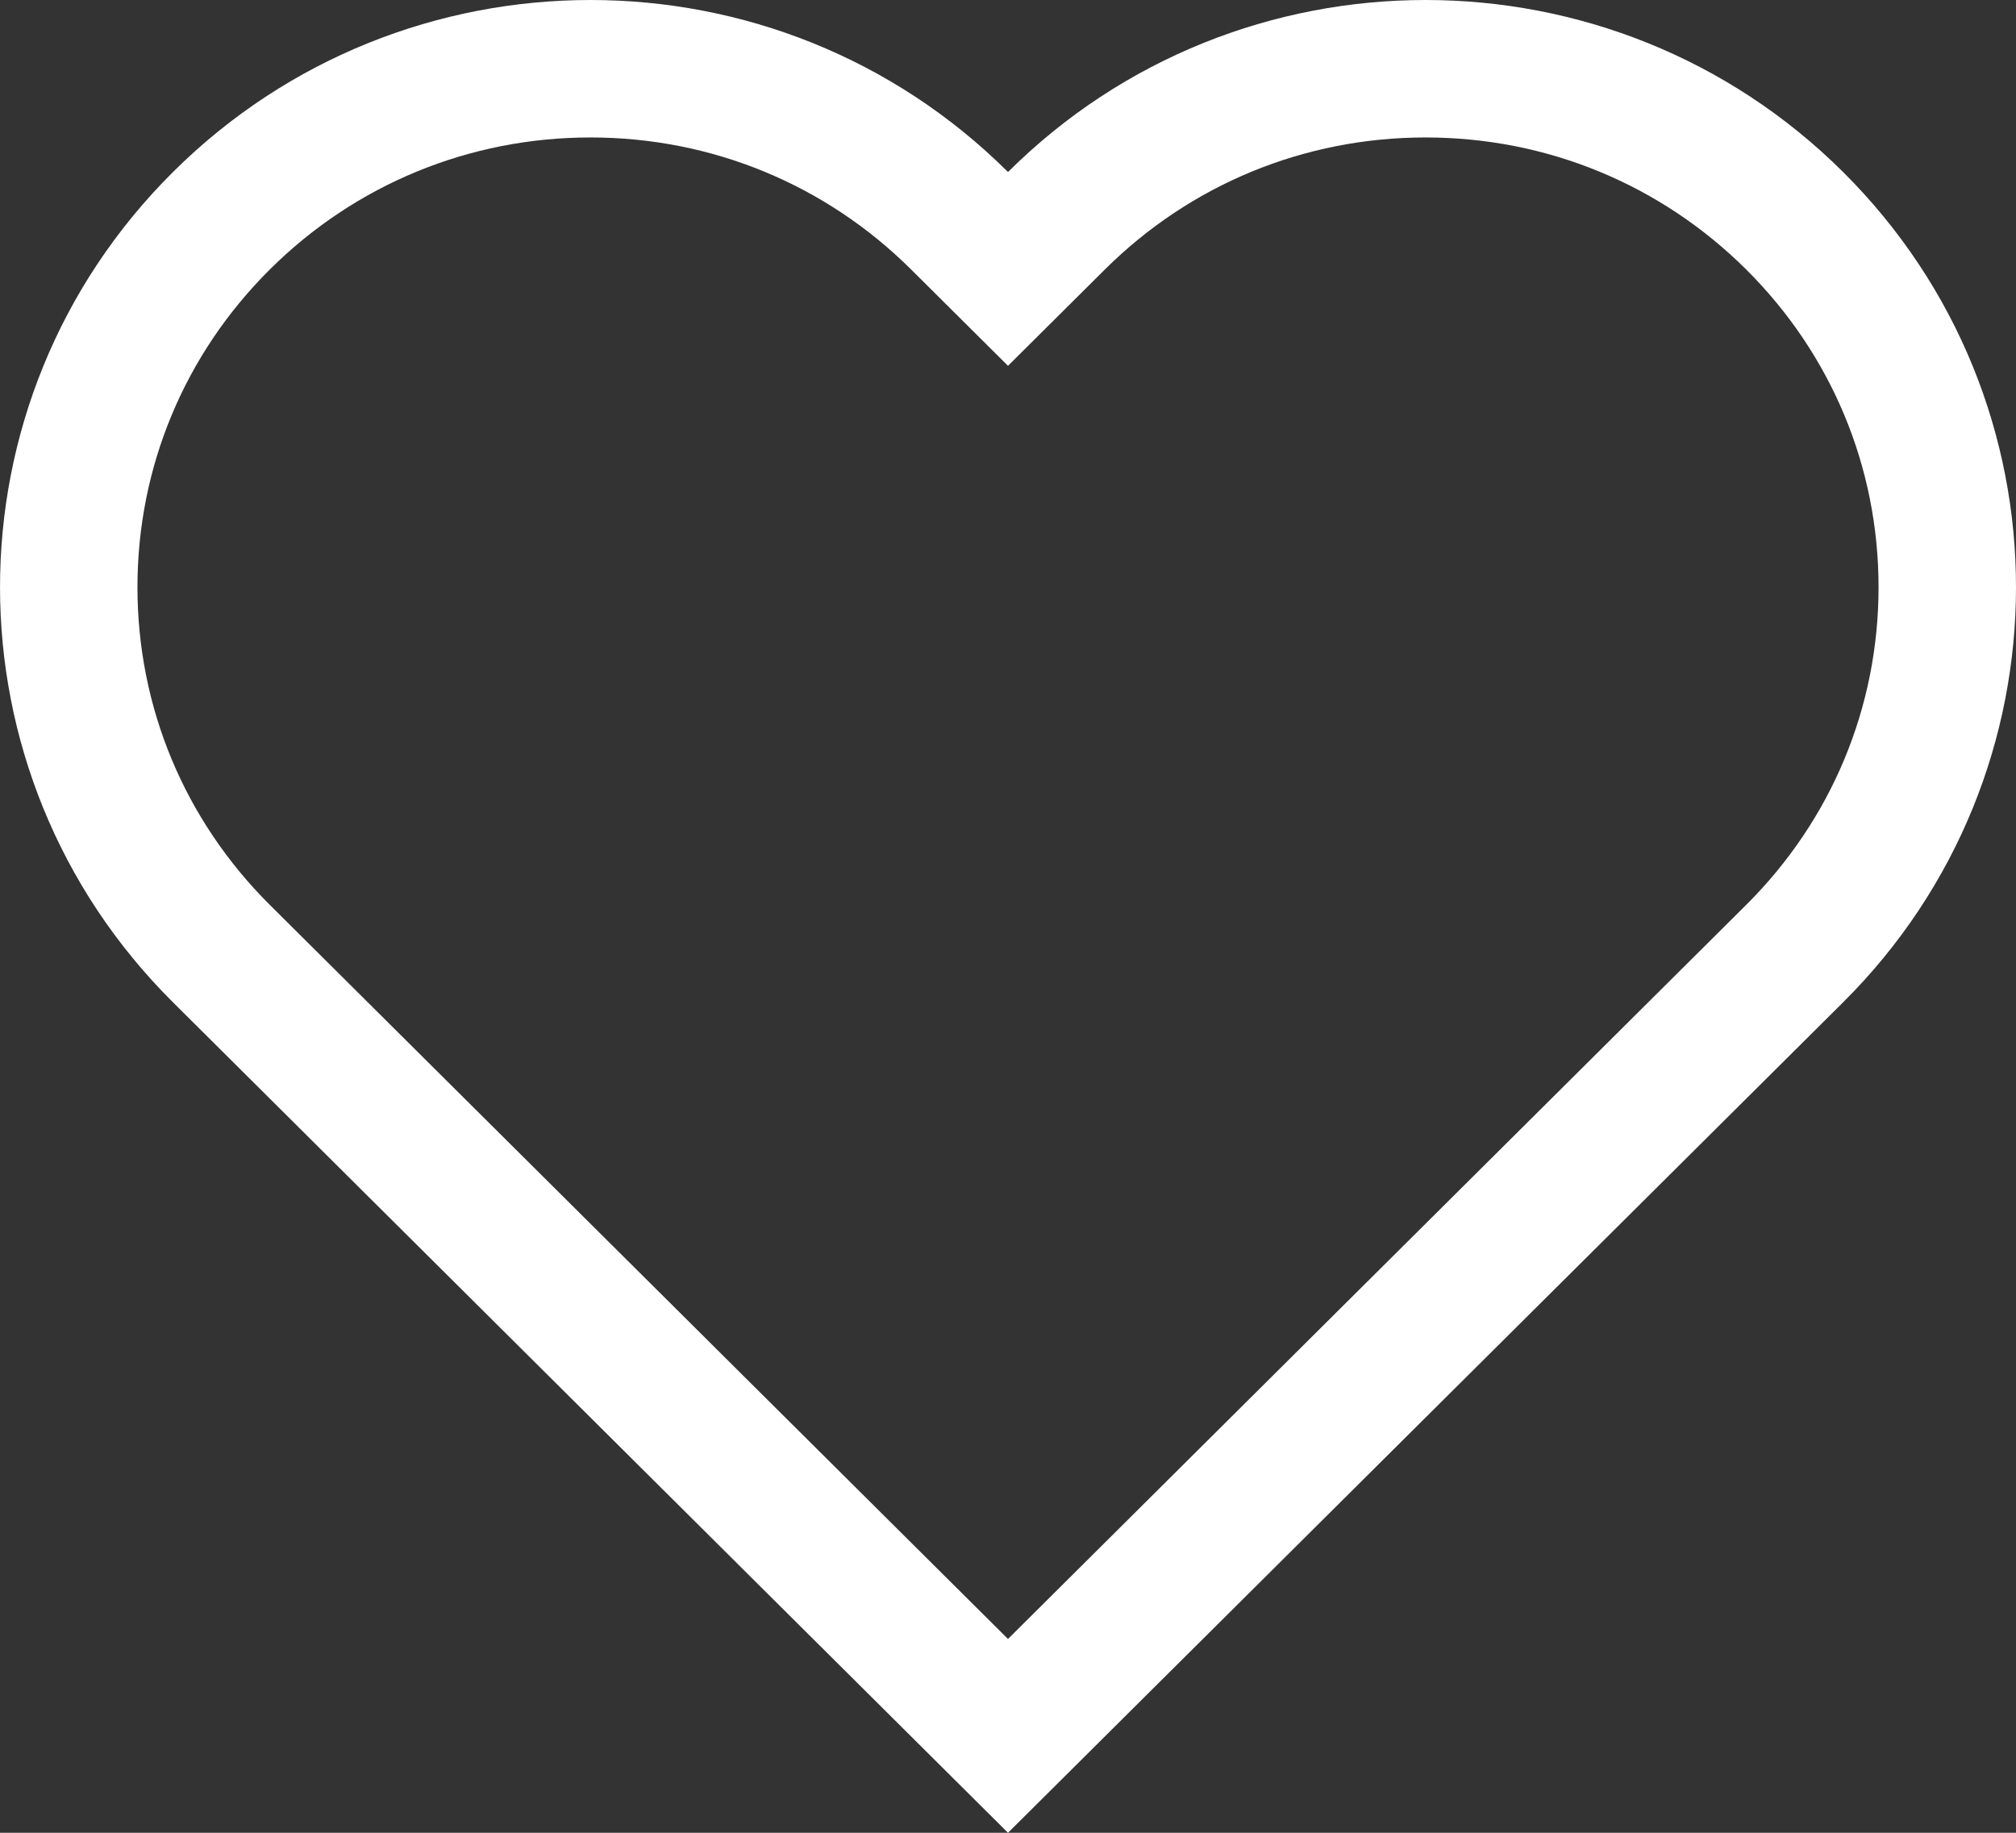 <svg xmlns="http://www.w3.org/2000/svg" width="22" height="20" viewBox="0 0 22 20">
  <rect x="0" y="0" width="22" height="20" fill="#333333" stroke="none"/>
  <g id="heart" transform="translate(-0.55 -0.5)" fill="none">
    <path d="M2.438,2.377a6.382,6.382,0,0,0,0,9.062L11.55,20.5l9.113-9.062a6.382,6.382,0,0,0,0-9.062,6.469,6.469,0,0,0-9.113,0A6.469,6.469,0,0,0,2.438,2.377Z" stroke="none"/>
    <path d="M 6.994 2 C 5.672 2 4.429 2.512 3.495 3.44 C 2.563 4.367 2.05 5.598 2.05 6.908 C 2.05 8.217 2.563 9.448 3.495 10.375 L 11.55 18.385 L 19.605 10.375 C 20.537 9.448 21.05 8.217 21.05 6.908 C 21.05 5.598 20.537 4.367 19.605 3.44 C 18.671 2.512 17.429 2 16.107 2 C 14.784 2 13.542 2.512 12.608 3.44 L 11.55 4.492 L 10.492 3.44 C 9.558 2.512 8.316 2 6.994 2 M 6.994 0.5 C 8.643 0.5 10.292 1.126 11.55 2.377 C 12.808 1.126 14.457 0.5 16.107 0.5 C 17.756 0.5 19.405 1.126 20.663 2.377 C 23.179 4.879 23.179 8.936 20.663 11.438 L 11.55 20.5 L 2.438 11.438 C -0.079 8.936 -0.079 4.879 2.438 2.377 C 3.696 1.126 5.345 0.5 6.994 0.5 Z" stroke="none" fill="#fff"/>
  </g>
</svg>
